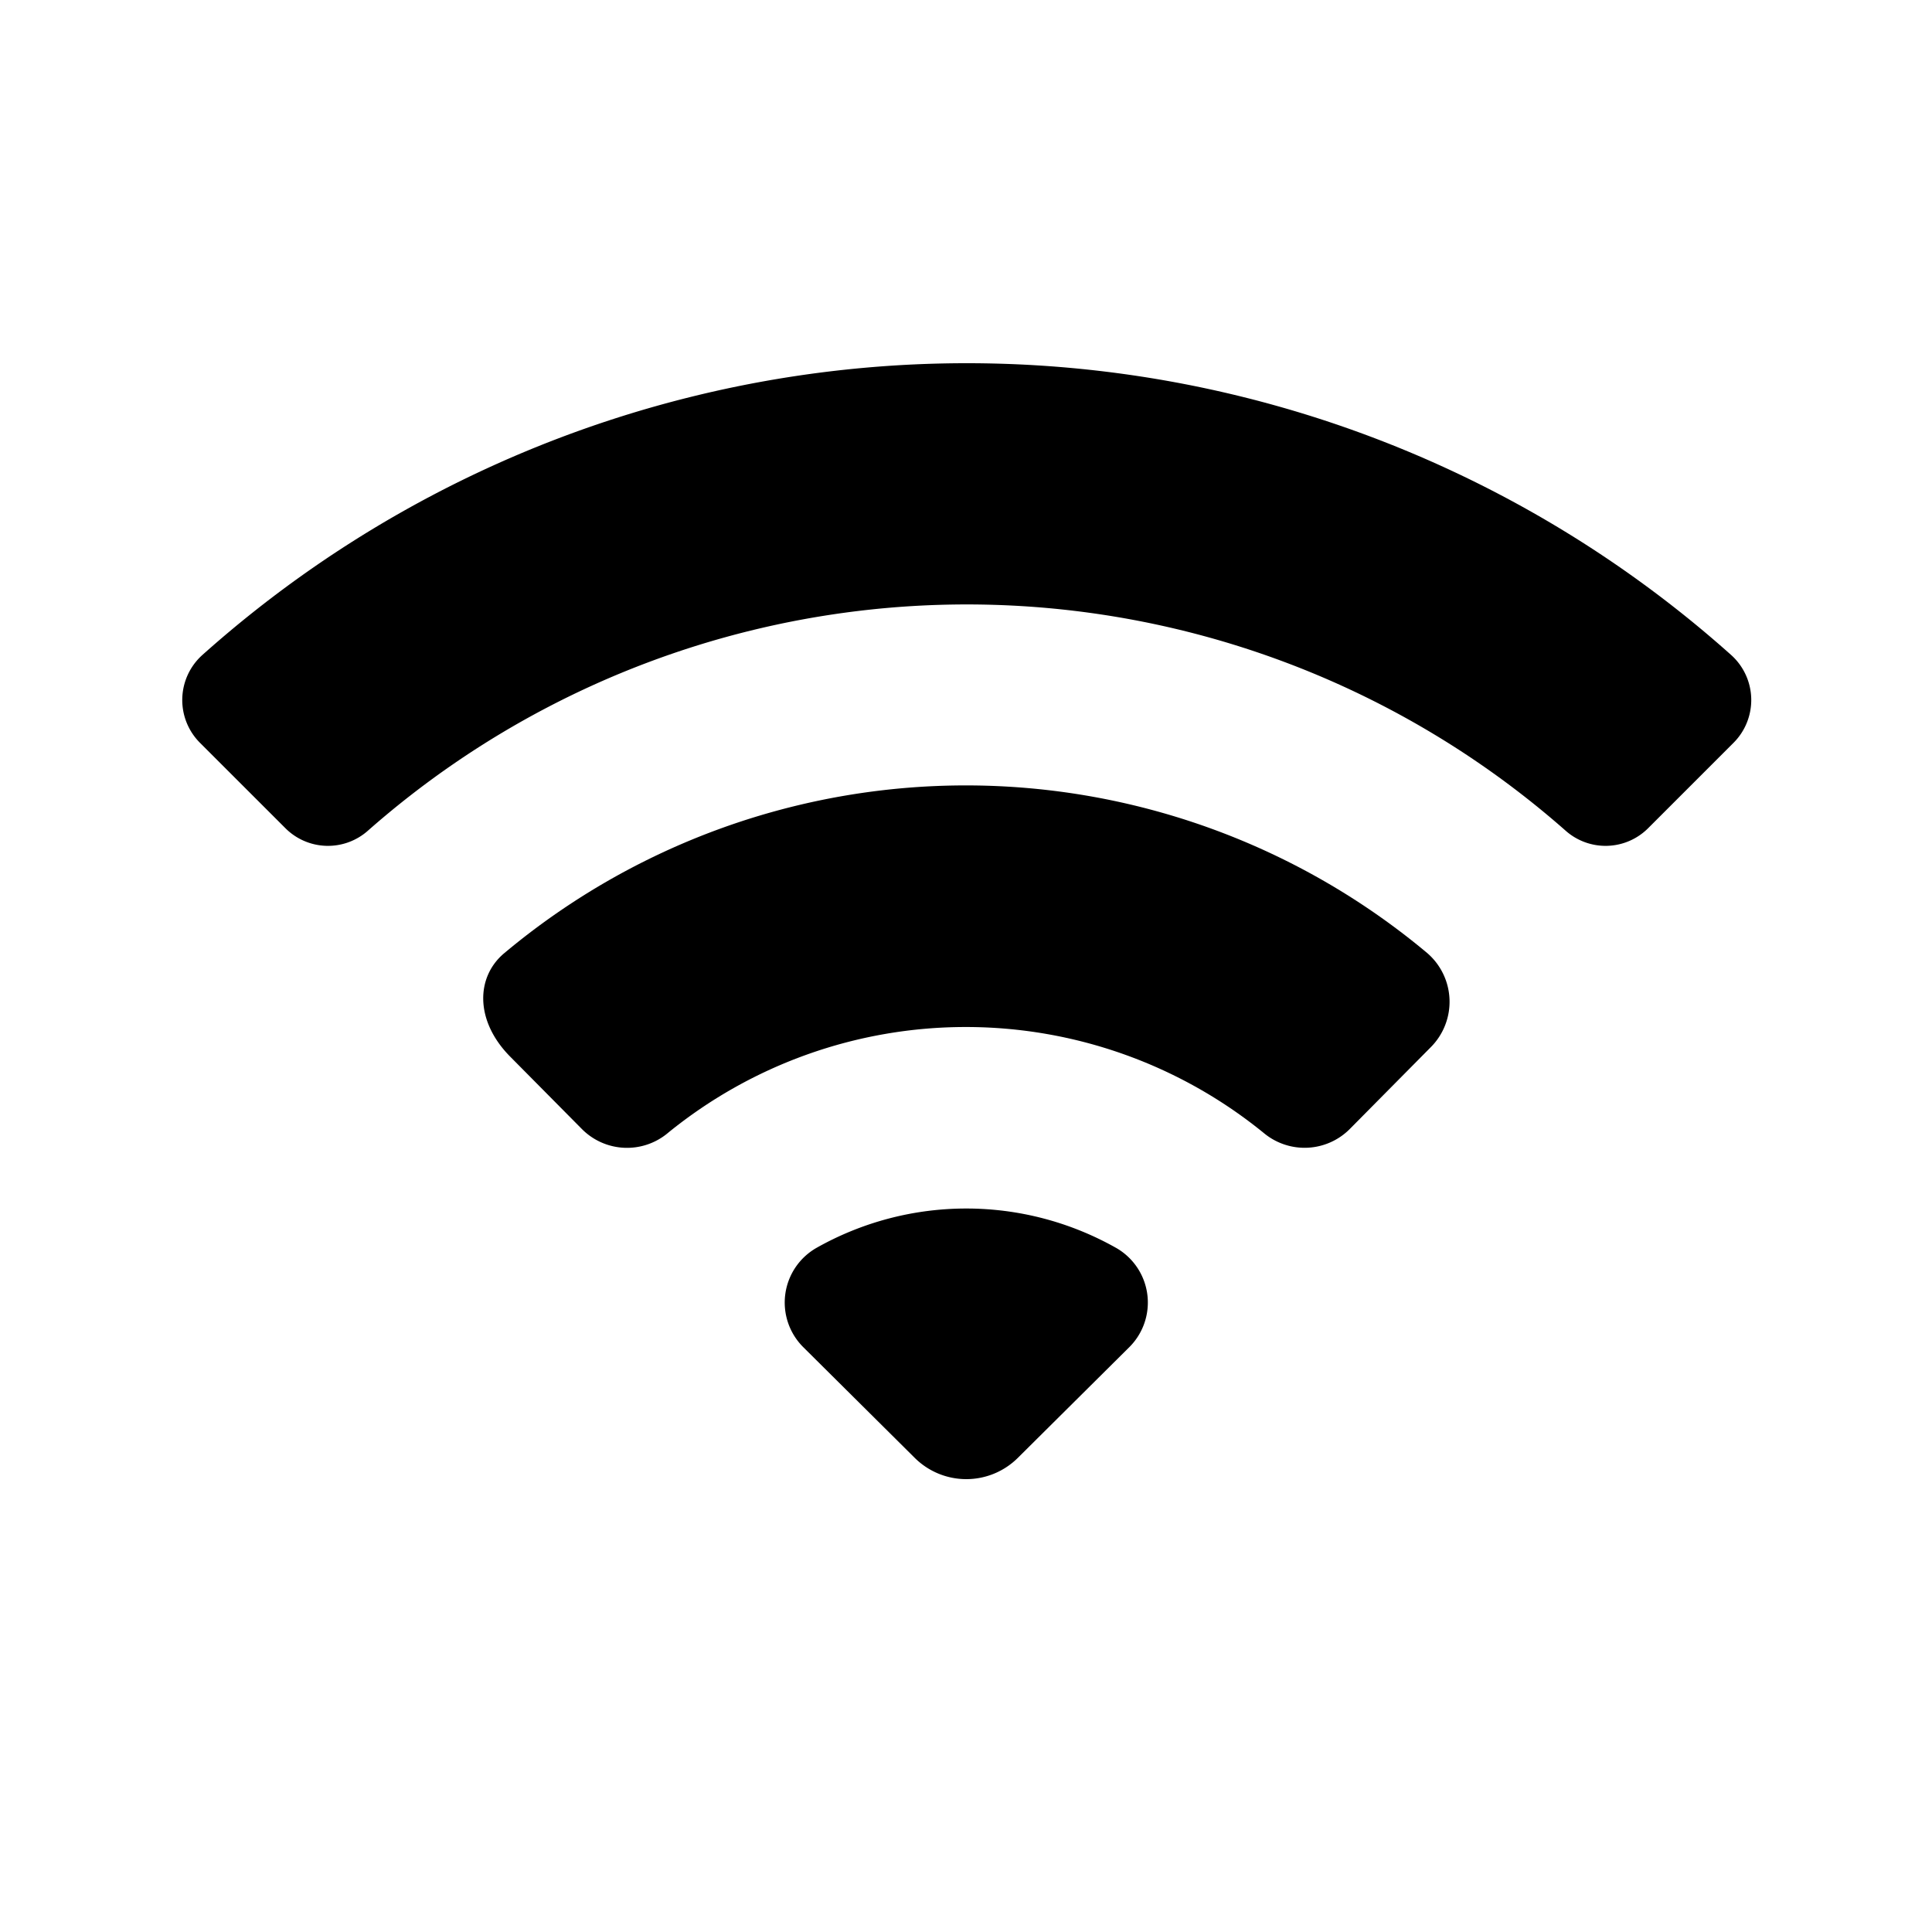 <svg id="Layer_1" data-name="Layer 1" xmlns="http://www.w3.org/2000/svg" viewBox="0 0 64 64"><title>Icons 200</title><path d="M54.595,27.437a1.993,1.993,0,0,1-2.73.082,30.002,30.002,0,0,0-39.679,0,1.993,1.993,0,0,1-2.73-.082L6.625,24.607a2.004,2.004,0,0,1,.078-2.909,38.001,38.001,0,0,1,50.644,0,2.004,2.004,0,0,1,.078,2.909ZM36.964,41.333a2.085,2.085,0,0,1,.443,3.296l-3.693,3.668a2.422,2.422,0,0,1-3.409,0l-3.693-3.668a2.085,2.085,0,0,1,.443-3.296,10.094,10.094,0,0,1,9.908,0Zm-14.851-3.792a2.106,2.106,0,0,1-2.827-.13l-2.385-2.408c-1.174-1.185-1.14-2.638-.198-3.427a23.811,23.811,0,0,1,30.581,0,2.13,2.13,0,0,1,.11,3.116l-2.688,2.715a2.111,2.111,0,0,1-2.831.134,15.63,15.63,0,0,0-19.763,0Z" fill-rule="evenodd"/></svg>